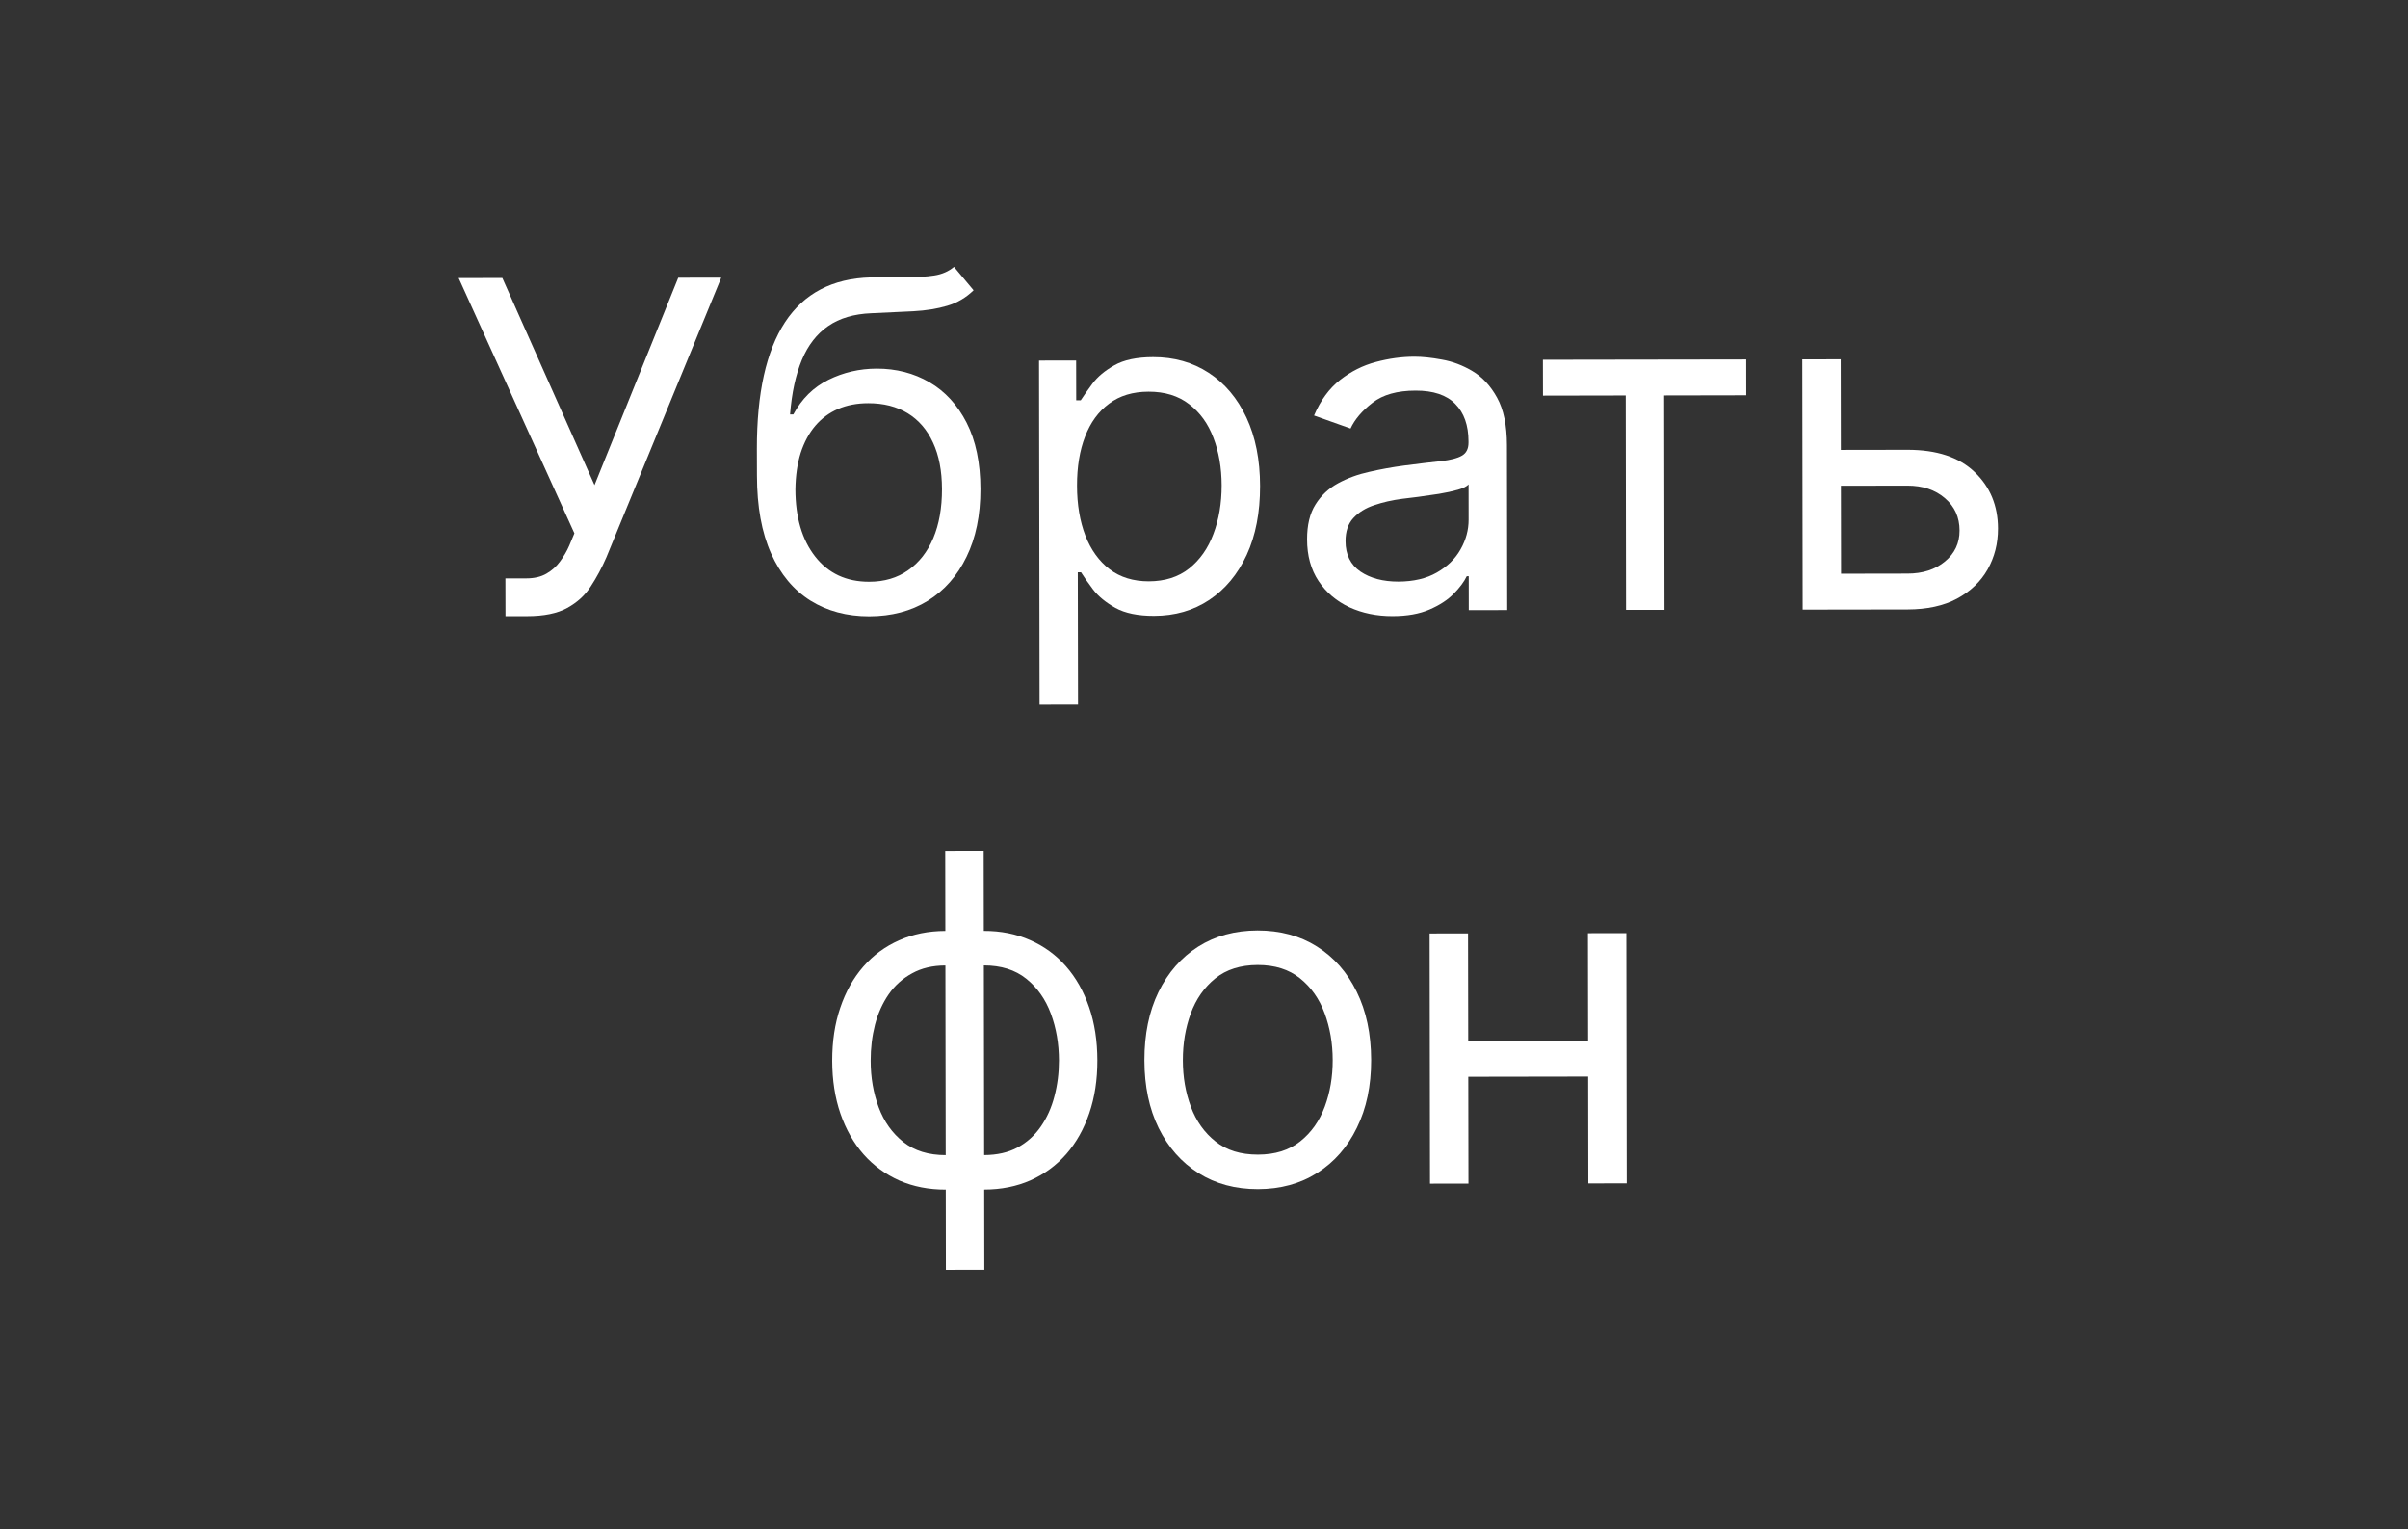 <svg width="63" height="40" viewBox="0 0 63 40" fill="none" xmlns="http://www.w3.org/2000/svg">
<rect x="0" y="0" width="63" height="40" fill="#333333" stroke="none"/>
<path d="M13.225 16.117L13.223 15.129L13.768 15.128C13.979 15.128 14.155 15.086 14.297 15.004C14.441 14.921 14.56 14.814 14.654 14.683C14.75 14.553 14.83 14.416 14.892 14.274L15.028 13.95L12 7.273L13.143 7.271L15.554 12.688L17.745 7.264L18.87 7.262L15.864 14.579C15.745 14.852 15.609 15.105 15.456 15.338C15.306 15.572 15.1 15.759 14.839 15.902C14.581 16.044 14.23 16.116 13.787 16.116L13.225 16.117Z" fill="white"/>
<path d="M24.96 6.98L25.472 7.593C25.274 7.786 25.044 7.921 24.782 7.998C24.521 8.076 24.226 8.123 23.896 8.141C23.567 8.158 23.2 8.176 22.797 8.193C22.343 8.211 21.966 8.322 21.668 8.528C21.37 8.733 21.141 9.028 20.979 9.415C20.818 9.802 20.715 10.276 20.67 10.839L20.756 10.839C20.977 10.429 21.283 10.127 21.675 9.934C22.066 9.74 22.487 9.643 22.936 9.642C23.447 9.641 23.907 9.76 24.317 9.998C24.726 10.236 25.051 10.589 25.29 11.057C25.529 11.526 25.65 12.104 25.651 12.791C25.652 13.476 25.531 14.067 25.287 14.565C25.046 15.062 24.707 15.446 24.27 15.717C23.836 15.984 23.326 16.119 22.741 16.12C22.156 16.12 21.643 15.983 21.202 15.709C20.761 15.431 20.418 15.02 20.173 14.475C19.928 13.927 19.805 13.249 19.804 12.442L19.802 11.743C19.8 10.286 20.046 9.181 20.539 8.427C21.035 7.673 21.781 7.283 22.779 7.256C23.131 7.244 23.445 7.241 23.72 7.246C23.996 7.251 24.236 7.238 24.44 7.206C24.645 7.175 24.818 7.099 24.96 6.98ZM22.74 15.216C23.135 15.216 23.474 15.116 23.758 14.916C24.044 14.717 24.264 14.437 24.417 14.076C24.57 13.712 24.646 13.284 24.645 12.793C24.644 12.316 24.566 11.909 24.409 11.574C24.255 11.239 24.034 10.984 23.747 10.808C23.46 10.633 23.116 10.545 22.715 10.546C22.423 10.546 22.16 10.596 21.927 10.696C21.695 10.796 21.496 10.943 21.331 11.136C21.167 11.329 21.04 11.565 20.949 11.844C20.861 12.123 20.815 12.441 20.81 12.799C20.811 13.532 20.984 14.118 21.328 14.558C21.673 14.998 22.143 15.217 22.74 15.216Z" fill="white"/>
<path d="M27.198 18.431L27.184 9.431L28.155 9.429L28.157 10.469L28.276 10.469C28.35 10.355 28.452 10.21 28.582 10.034C28.716 9.855 28.906 9.695 29.153 9.556C29.403 9.413 29.741 9.342 30.167 9.341C30.718 9.34 31.204 9.477 31.625 9.752C32.046 10.027 32.374 10.417 32.611 10.922C32.847 11.428 32.966 12.024 32.967 12.712C32.968 13.405 32.852 14.006 32.617 14.515C32.382 15.021 32.055 15.413 31.638 15.692C31.221 15.969 30.74 16.107 30.194 16.108C29.774 16.109 29.437 16.04 29.184 15.901C28.931 15.759 28.736 15.599 28.599 15.42C28.463 15.239 28.358 15.088 28.283 14.969L28.198 14.969L28.204 18.429L27.198 18.431ZM28.178 12.702C28.178 13.196 28.252 13.632 28.397 14.01C28.543 14.385 28.755 14.678 29.033 14.891C29.312 15.101 29.653 15.205 30.056 15.205C30.477 15.204 30.828 15.093 31.109 14.871C31.392 14.646 31.605 14.344 31.746 13.966C31.891 13.585 31.962 13.162 31.962 12.696C31.961 12.236 31.889 11.821 31.747 11.452C31.607 11.08 31.395 10.787 31.11 10.571C30.829 10.353 30.475 10.244 30.049 10.245C29.64 10.245 29.296 10.349 29.018 10.557C28.74 10.762 28.53 11.05 28.389 11.419C28.247 11.786 28.177 12.213 28.178 12.702Z" fill="white"/>
<path d="M36.433 16.115C36.018 16.116 35.642 16.038 35.303 15.883C34.965 15.724 34.696 15.496 34.497 15.198C34.297 14.897 34.197 14.534 34.197 14.107C34.196 13.732 34.27 13.428 34.417 13.195C34.564 12.959 34.761 12.774 35.008 12.64C35.255 12.506 35.528 12.406 35.826 12.341C36.127 12.272 36.43 12.217 36.734 12.177C37.131 12.126 37.454 12.087 37.701 12.061C37.951 12.032 38.133 11.985 38.246 11.919C38.362 11.854 38.42 11.74 38.42 11.578L38.42 11.544C38.419 11.123 38.304 10.797 38.073 10.564C37.846 10.332 37.5 10.216 37.037 10.217C36.557 10.217 36.181 10.323 35.909 10.534C35.636 10.744 35.445 10.969 35.334 11.208L34.379 10.868C34.549 10.47 34.776 10.161 35.06 9.938C35.346 9.714 35.658 9.557 35.996 9.468C36.337 9.377 36.672 9.331 37.002 9.33C37.212 9.33 37.454 9.355 37.726 9.406C38.002 9.454 38.268 9.554 38.524 9.707C38.783 9.86 38.997 10.091 39.168 10.401C39.339 10.71 39.425 11.125 39.426 11.645L39.433 15.957L38.427 15.959L38.426 15.072L38.374 15.072C38.306 15.215 38.193 15.367 38.034 15.529C37.876 15.691 37.664 15.829 37.4 15.943C37.136 16.057 36.814 16.115 36.433 16.115ZM36.585 15.212C36.983 15.211 37.318 15.132 37.59 14.976C37.866 14.819 38.073 14.617 38.212 14.37C38.353 14.122 38.424 13.862 38.423 13.589L38.422 12.669C38.379 12.72 38.286 12.767 38.141 12.81C37.999 12.85 37.834 12.886 37.647 12.917C37.462 12.946 37.282 12.972 37.106 12.995C36.932 13.015 36.792 13.032 36.684 13.047C36.422 13.081 36.178 13.137 35.951 13.214C35.727 13.288 35.545 13.401 35.406 13.552C35.27 13.7 35.202 13.901 35.203 14.157C35.203 14.506 35.333 14.77 35.592 14.949C35.853 15.125 36.184 15.212 36.585 15.212Z" fill="white"/>
<path d="M40.369 10.348L40.367 9.41L45.686 9.402L45.687 10.339L43.539 10.343L43.548 15.951L42.542 15.952L42.534 10.344L40.369 10.348Z" fill="white"/>
<path d="M48.026 11.768L49.901 11.765C50.668 11.764 51.255 11.957 51.661 12.346C52.068 12.734 52.272 13.227 52.273 13.823C52.274 14.216 52.183 14.572 52.002 14.893C51.821 15.212 51.554 15.467 51.202 15.658C50.85 15.846 50.419 15.94 49.907 15.941L47.163 15.945L47.153 9.4L48.158 9.398L48.167 15.006L49.906 15.003C50.303 15.003 50.63 14.897 50.885 14.686C51.141 14.476 51.268 14.206 51.267 13.876C51.267 13.53 51.139 13.247 50.883 13.029C50.627 12.81 50.3 12.701 49.902 12.702L48.027 12.705L48.026 11.768Z" fill="white"/>
<path d="M24.747 33.213L24.73 22.253L25.736 22.251L25.753 33.212L24.747 33.213ZM24.744 31.116C24.301 31.117 23.897 31.038 23.533 30.88C23.169 30.718 22.857 30.49 22.595 30.195C22.333 29.897 22.131 29.541 21.988 29.127C21.845 28.712 21.774 28.252 21.773 27.746C21.772 27.235 21.842 26.772 21.984 26.357C22.125 25.939 22.326 25.581 22.587 25.282C22.848 24.983 23.16 24.754 23.524 24.594C23.887 24.432 24.29 24.35 24.733 24.349L25.04 24.349L25.051 31.116L24.744 31.116ZM24.743 30.213L24.913 30.213L24.905 25.253L24.735 25.253C24.4 25.253 24.108 25.322 23.862 25.459C23.615 25.593 23.41 25.776 23.249 26.009C23.09 26.24 22.971 26.504 22.892 26.803C22.816 27.101 22.778 27.415 22.779 27.745C22.779 28.182 22.849 28.588 22.989 28.963C23.129 29.338 23.344 29.64 23.634 29.87C23.924 30.099 24.294 30.214 24.743 30.213ZM25.75 31.115L25.443 31.115L25.432 24.348L25.739 24.348C26.182 24.347 26.586 24.427 26.95 24.589C27.314 24.747 27.627 24.976 27.888 25.273C28.15 25.571 28.352 25.929 28.495 26.346C28.638 26.761 28.709 27.224 28.71 27.735C28.711 28.241 28.641 28.701 28.499 29.116C28.358 29.531 28.157 29.888 27.896 30.187C27.635 30.483 27.323 30.712 26.959 30.874C26.596 31.034 26.193 31.114 25.75 31.115ZM25.748 30.212C26.086 30.211 26.377 30.145 26.622 30.014C26.869 29.88 27.071 29.698 27.23 29.468C27.392 29.235 27.511 28.97 27.587 28.674C27.666 28.376 27.705 28.064 27.705 27.737C27.704 27.299 27.634 26.892 27.494 26.514C27.354 26.137 27.139 25.831 26.849 25.599C26.559 25.366 26.189 25.251 25.741 25.251L25.57 25.252L25.578 30.212L25.748 30.212Z" fill="white"/>
<path d="M32.912 31.104C32.321 31.105 31.802 30.965 31.356 30.684C30.912 30.404 30.565 30.011 30.314 29.506C30.066 29 29.942 28.41 29.941 27.733C29.94 27.052 30.062 26.456 30.309 25.947C30.558 25.438 30.904 25.043 31.347 24.761C31.792 24.479 32.31 24.338 32.901 24.337C33.492 24.336 34.01 24.476 34.453 24.756C34.9 25.037 35.247 25.431 35.495 25.939C35.746 26.447 35.871 27.042 35.873 27.724C35.874 28.4 35.75 28.991 35.5 29.497C35.254 30.003 34.908 30.398 34.462 30.679C34.02 30.961 33.503 31.103 32.912 31.104ZM32.911 30.2C33.359 30.2 33.729 30.084 34.018 29.853C34.307 29.623 34.521 29.32 34.66 28.945C34.799 28.57 34.868 28.163 34.867 27.726C34.866 27.288 34.796 26.881 34.656 26.503C34.516 26.125 34.301 25.82 34.011 25.588C33.721 25.355 33.352 25.239 32.903 25.24C32.454 25.241 32.085 25.358 31.795 25.591C31.506 25.825 31.292 26.13 31.153 26.509C31.015 26.887 30.946 27.294 30.947 27.732C30.947 28.169 31.017 28.575 31.157 28.95C31.297 29.325 31.512 29.627 31.802 29.857C32.092 30.087 32.462 30.201 32.911 30.2Z" fill="white"/>
<path d="M41.788 27.221L41.789 28.158L38.175 28.164L38.174 27.226L41.788 27.221ZM38.408 24.413L38.419 30.959L37.413 30.96L37.403 24.415L38.408 24.413ZM42.55 24.407L42.56 30.952L41.555 30.954L41.545 24.408L42.55 24.407Z" fill="white"/>
</svg>
